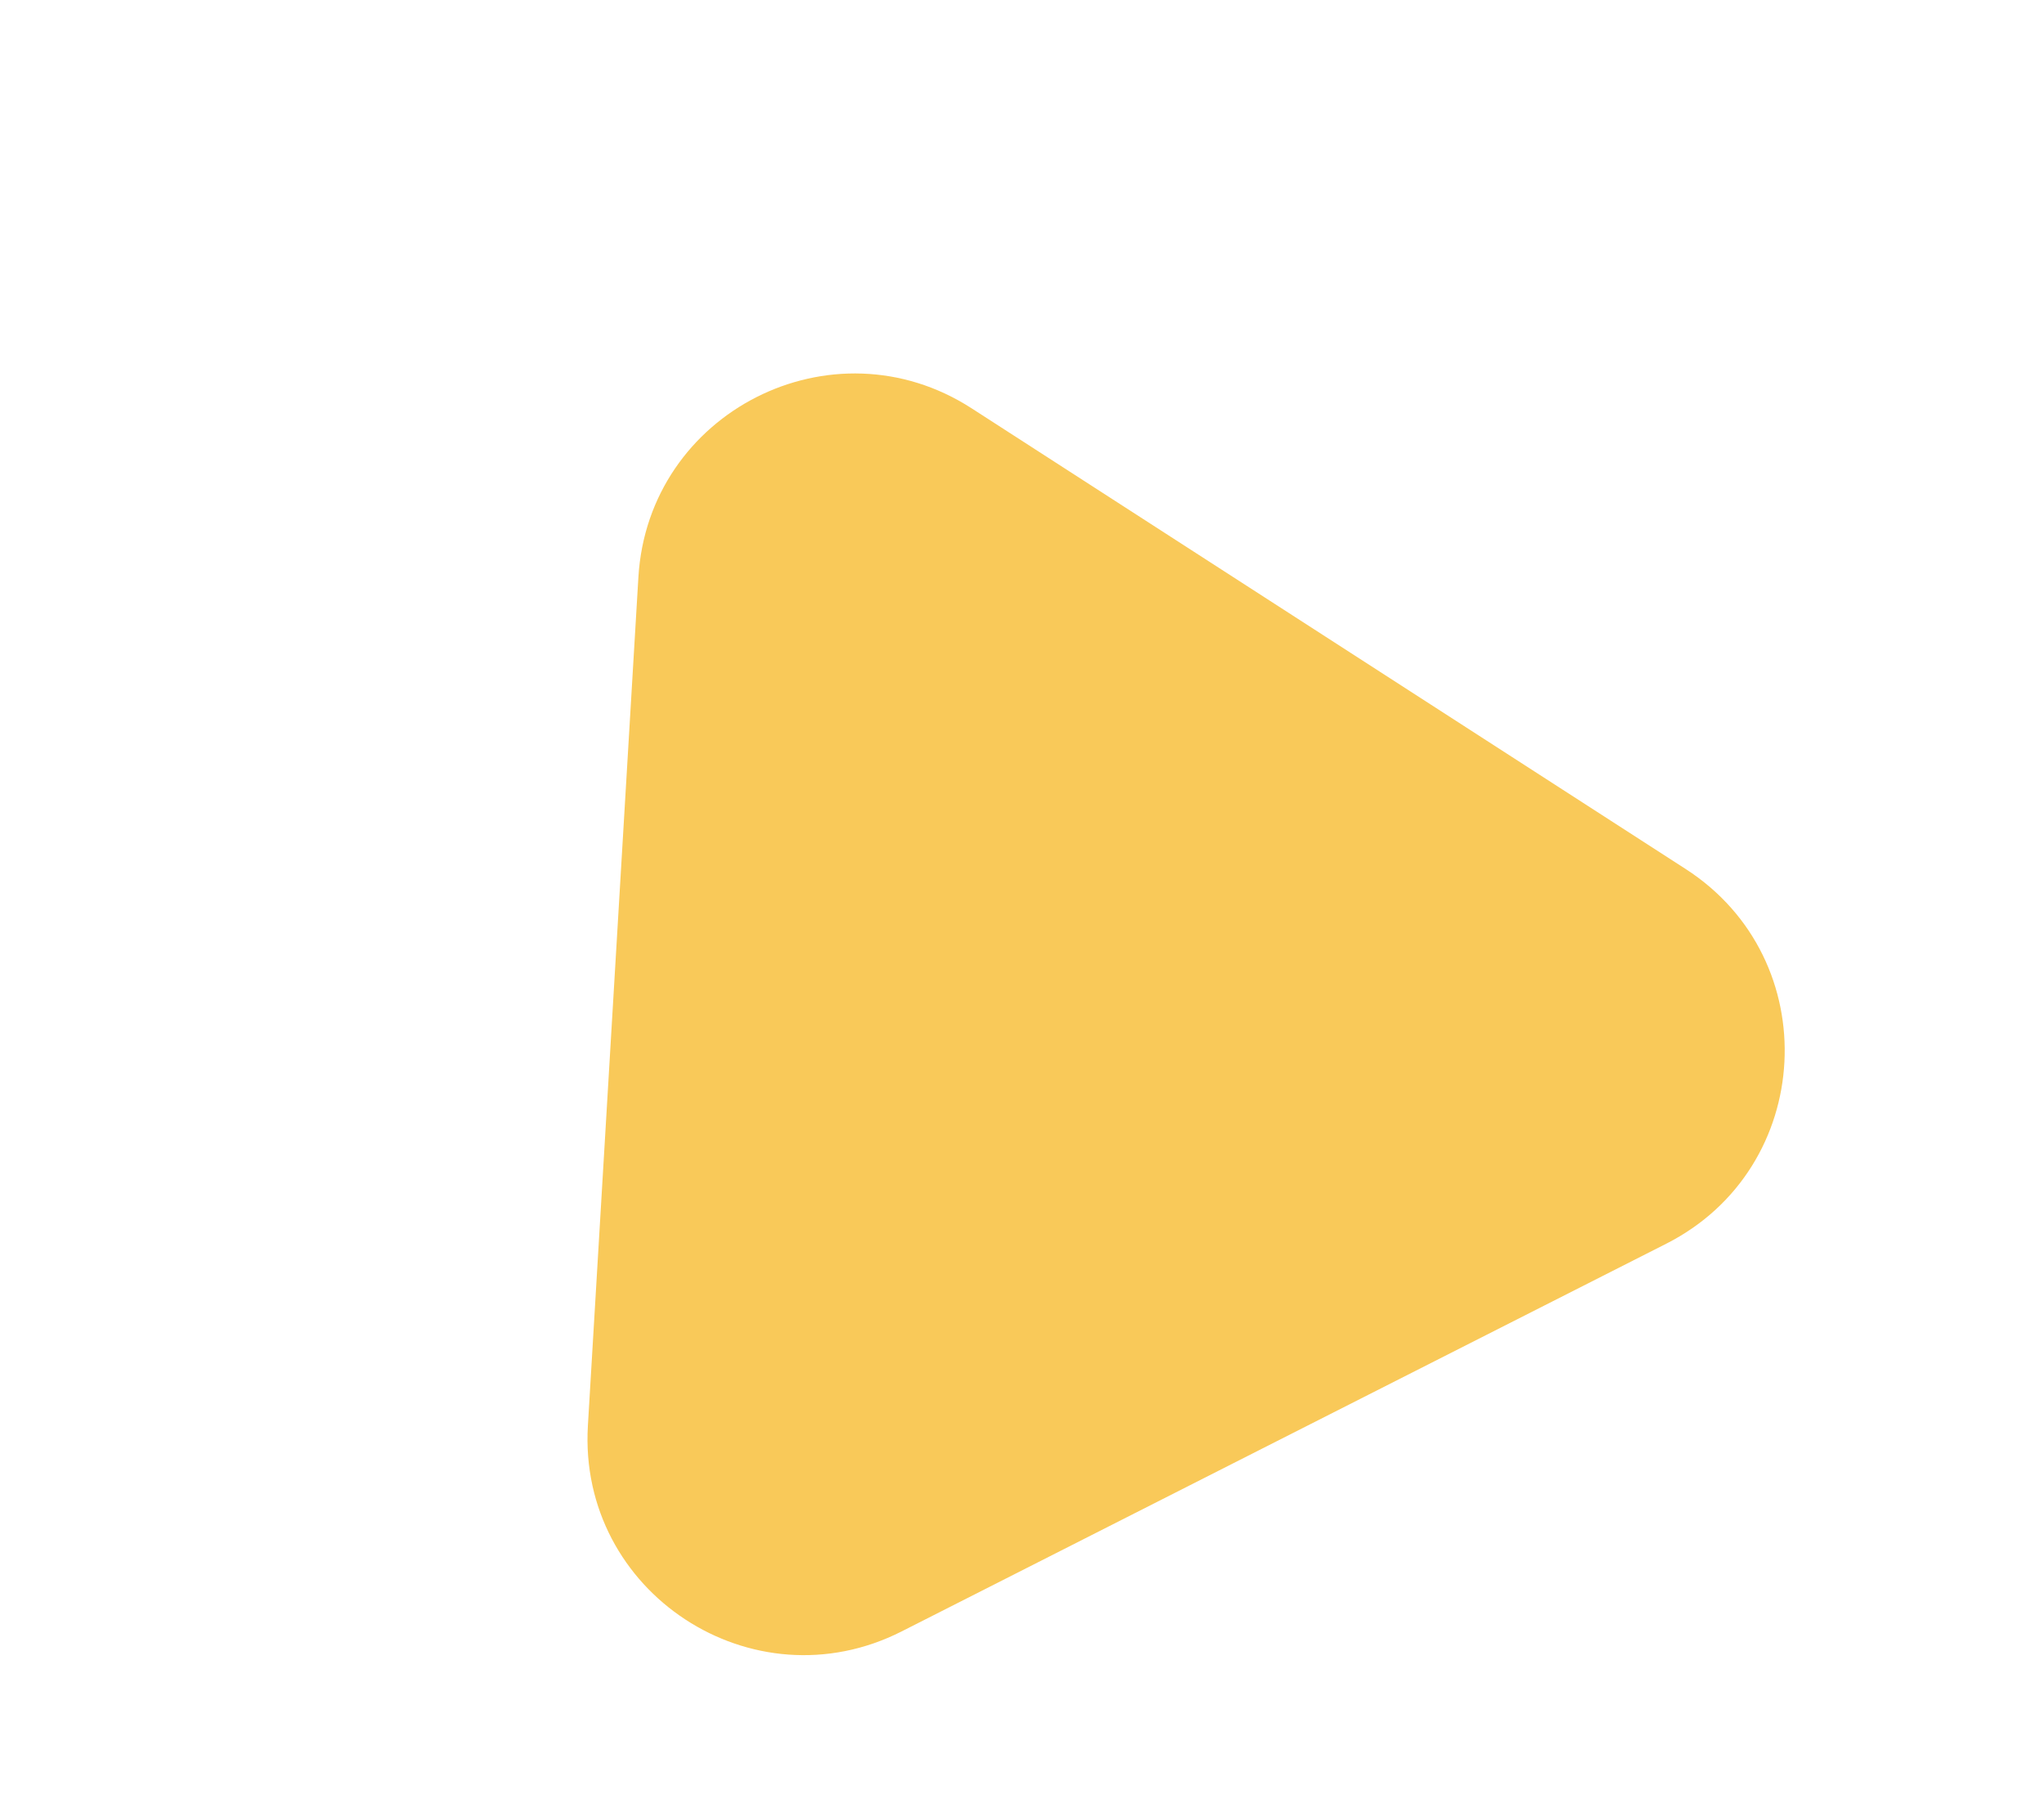 <svg width="27" height="24" viewBox="0 0 87 84" fill="none" xmlns="http://www.w3.org/2000/svg">
<g filter="url(#filter0_d)">
<path d="M25.765 22.682C26.219 15.043 34.737 10.725 41.168 14.873L74.183 36.17C80.671 40.355 80.17 50.001 73.284 53.492L37.934 71.414C31.048 74.905 22.971 69.608 23.43 61.901L25.765 22.682Z" fill="#F9C959"/>
</g>
<defs>
<filter id="filter0_d" x="0.618" y="0.868" width="85.599" height="83.075" filterUnits="userSpaceOnUse" color-interpolation-filters="sRGB">
<feFlood flood-opacity="0" result="BackgroundImageFix"/>
<feColorMatrix in="SourceAlpha" type="matrix" values="0 0 0 0 0 0 0 0 0 0 0 0 0 0 0 0 0 0 127 0" result="hardAlpha"/>
<feOffset dy="4"/>
<feGaussianBlur stdDeviation="2"/>
<feComposite in2="hardAlpha" operator="out"/>
<feColorMatrix type="matrix" values="0 0 0 0 0 0 0 0 0 0 0 0 0 0 0 0 0 0 0.25 0"/>
<feBlend mode="normal" in2="BackgroundImageFix" result="effect1_dropShadow"/>
<feBlend mode="normal" in="SourceGraphic" in2="effect1_dropShadow" result="shape"/>
</filter>
</defs>
</svg>
